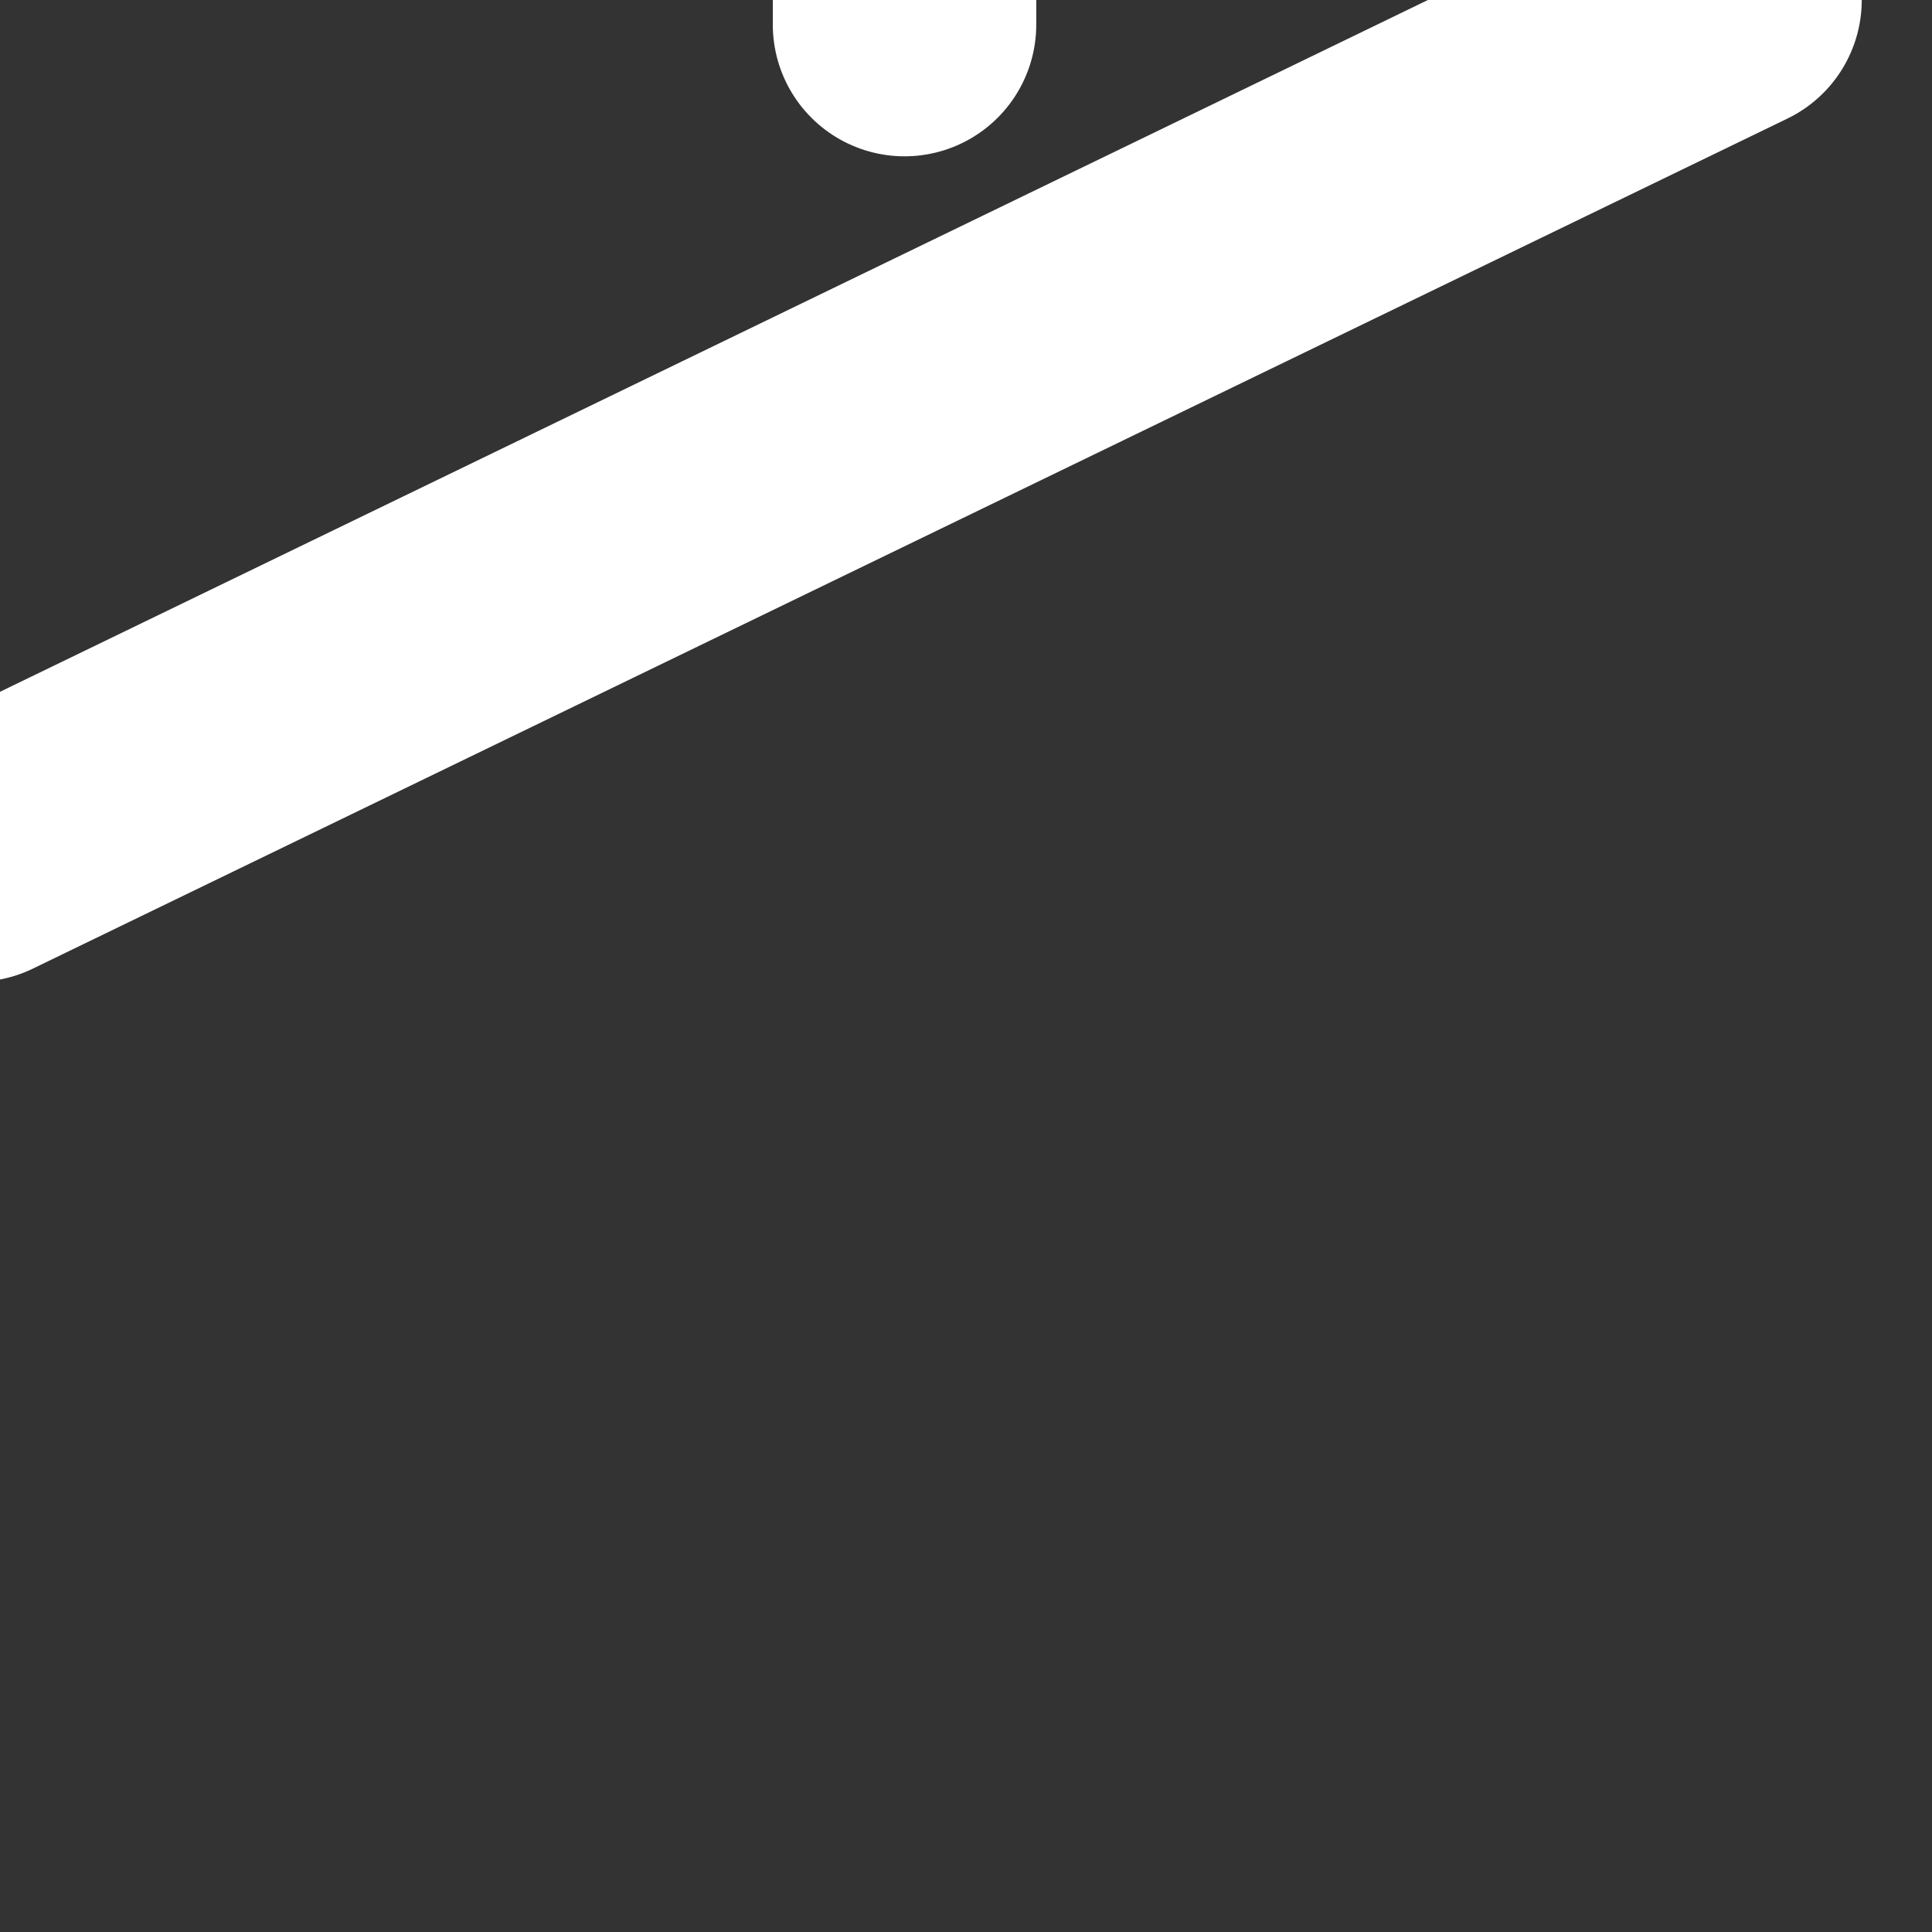 <svg width="11" height="11" viewBox="0 0 11 11" fill="none" xmlns="http://www.w3.org/2000/svg" xmlns:xlink="http://www.w3.org/1999/xlink">
	<rect x="0" y="0" width="11" height="11" fill="#333333" stroke="none"/>
	<desc>
			Created with Pixso.
	</desc>
	<defs/>
	<path id="Line 70" d="M5.15 0.14L5.15 " stroke="#FFFFFF" stroke-opacity="1" stroke-width="1.5" stroke-linecap="round"/>
	<path id="Line 71" d="M-0.14 4.84L9.85 " stroke="#FFFFFF" stroke-opacity="1" stroke-width="1.5" stroke-linecap="round"/>
</svg>
